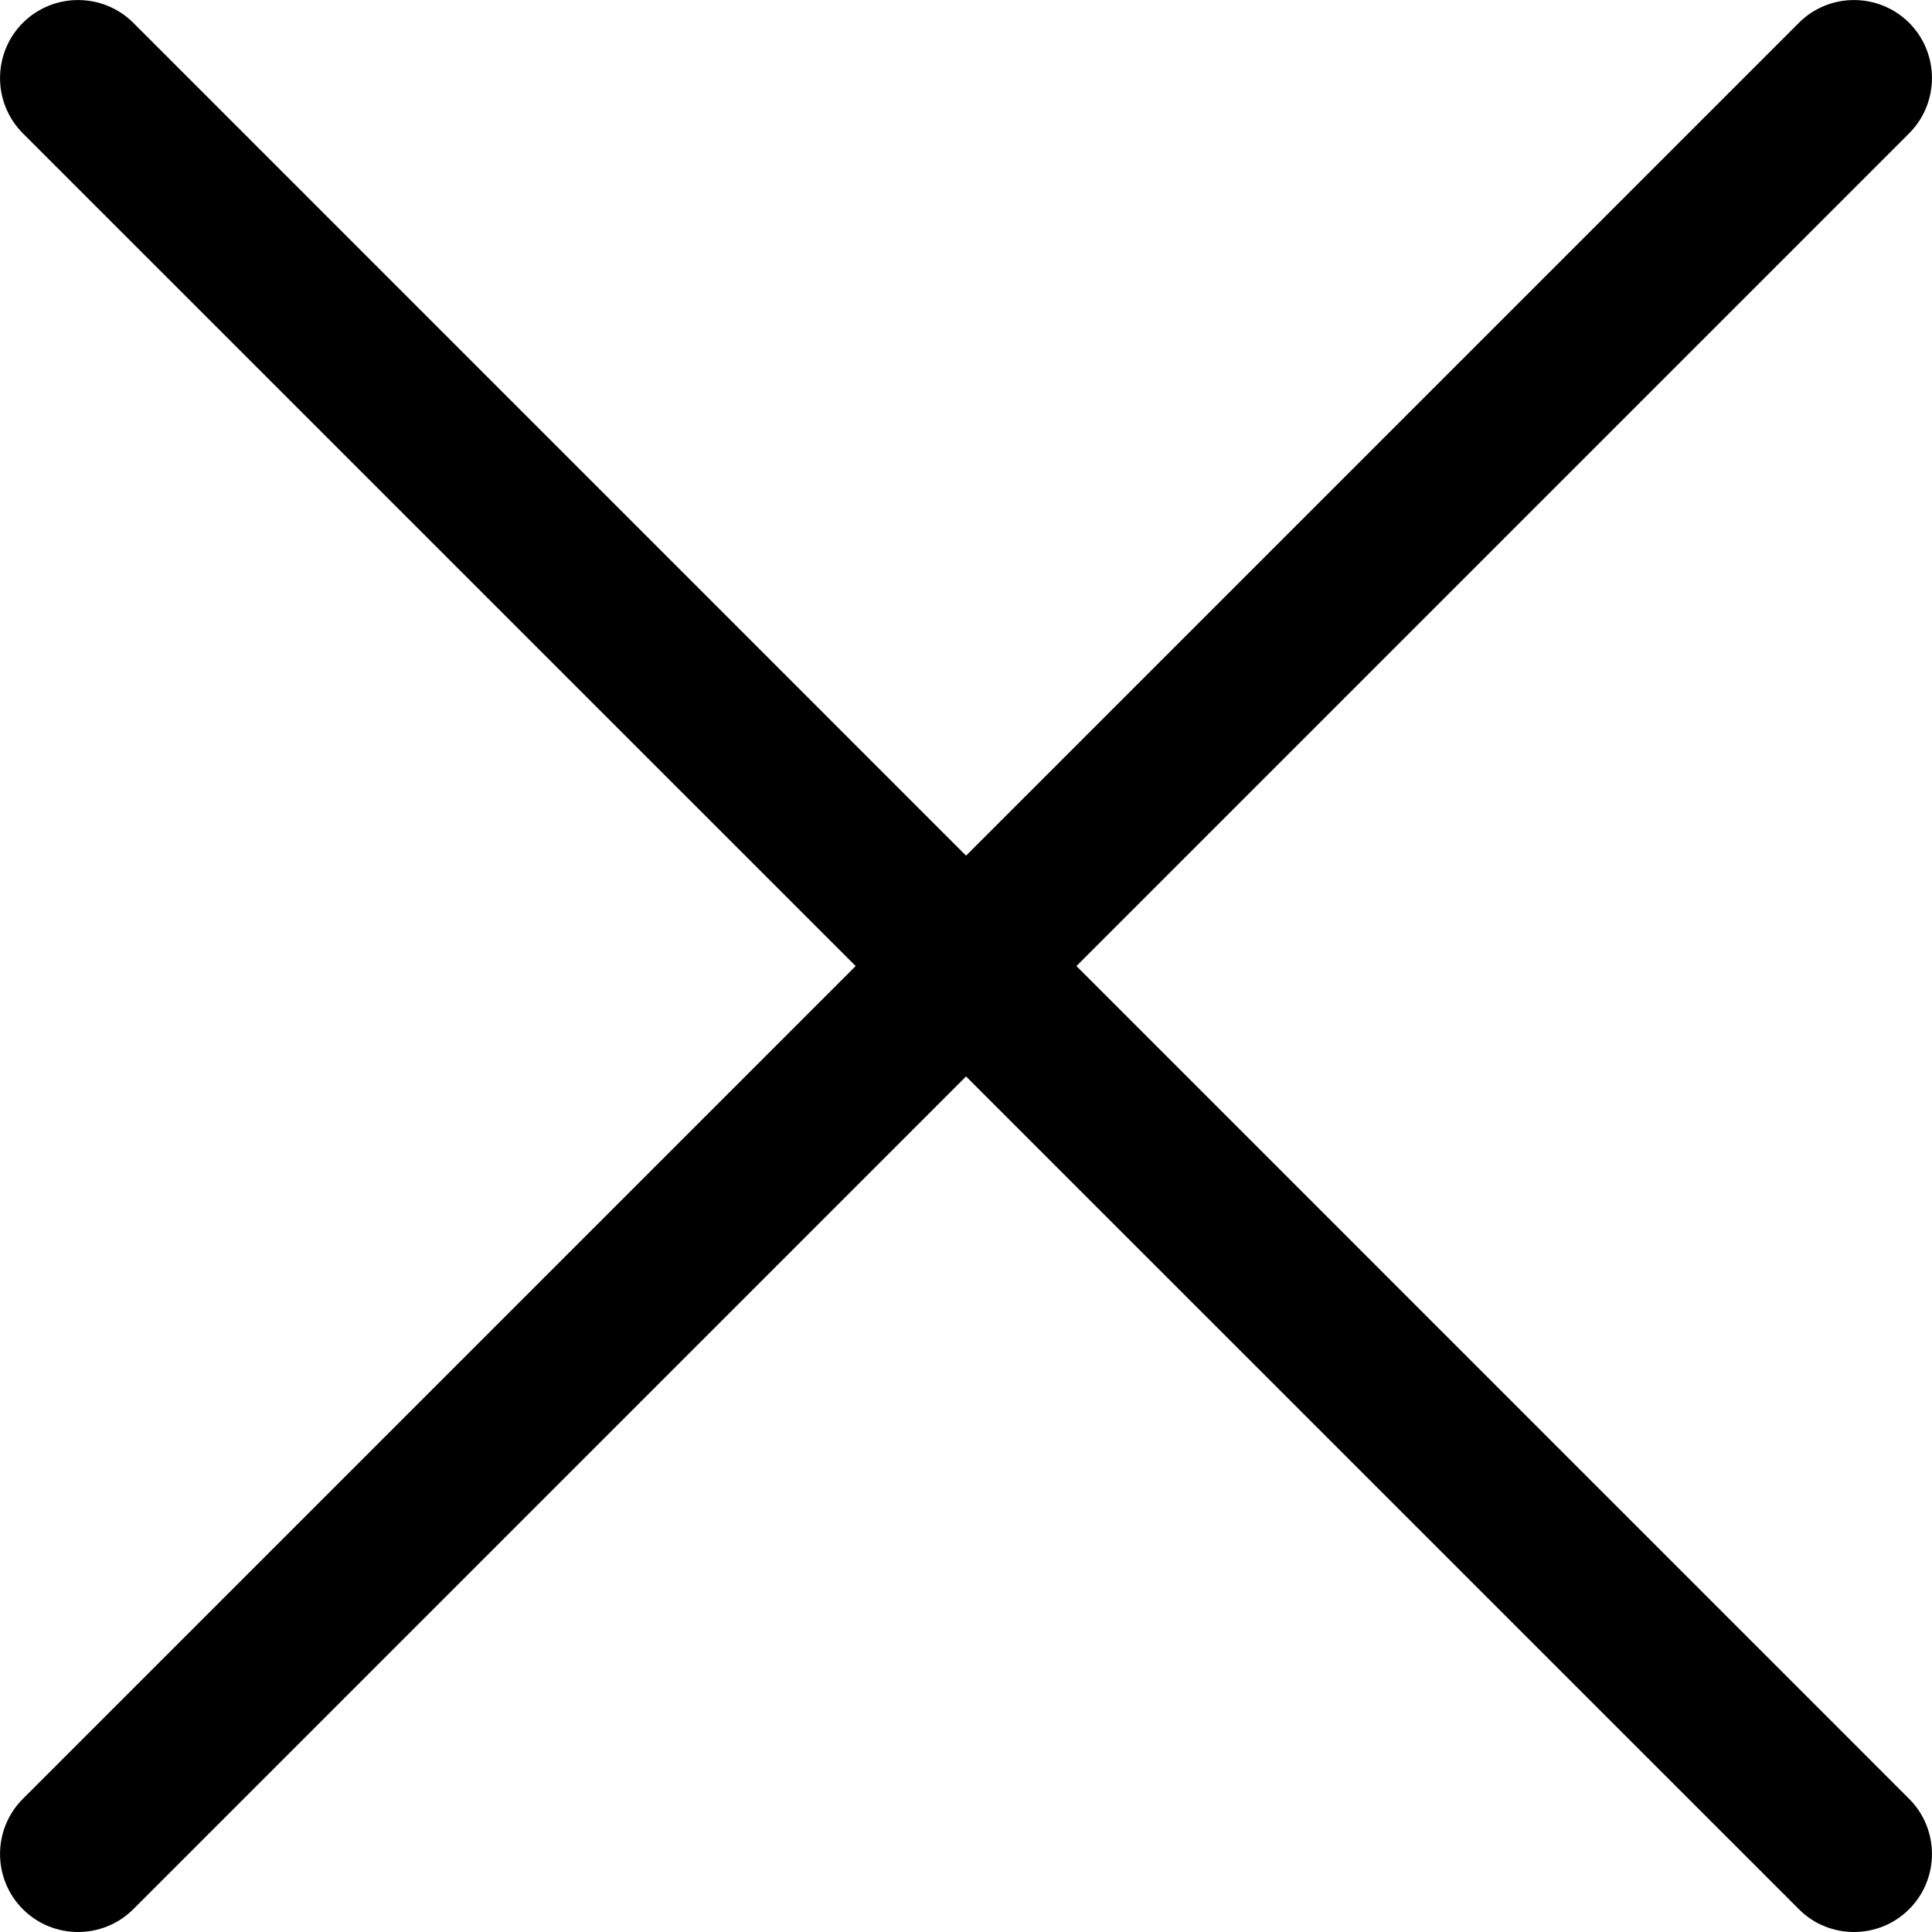 <svg width="11" height="11" viewBox="0 0 11 11" fill="none" xmlns="http://www.w3.org/2000/svg">
<g clip-path="url(#clip0)">
<path d="M10.87 0.13C10.696 -0.043 10.415 -0.043 10.242 0.13L0.13 10.242C-0.043 10.415 -0.043 10.697 0.13 10.87C0.217 10.957 0.331 11 0.444 11C0.558 11 0.672 10.957 0.759 10.87L10.87 0.759C11.043 0.585 11.043 0.304 10.87 0.13Z" fill="black"/>
<path d="M10.87 10.242L0.759 0.13C0.585 -0.043 0.304 -0.043 0.13 0.13C-0.043 0.304 -0.043 0.585 0.13 0.759L10.242 10.87C10.328 10.957 10.442 11 10.556 11C10.669 11 10.783 10.957 10.87 10.87C11.043 10.697 11.043 10.415 10.87 10.242Z" fill="black"/>
</g>
<defs>
<clipPath id="clip0">
<rect width="11" height="11" fill="white"/>
</clipPath>
</defs>
</svg>
